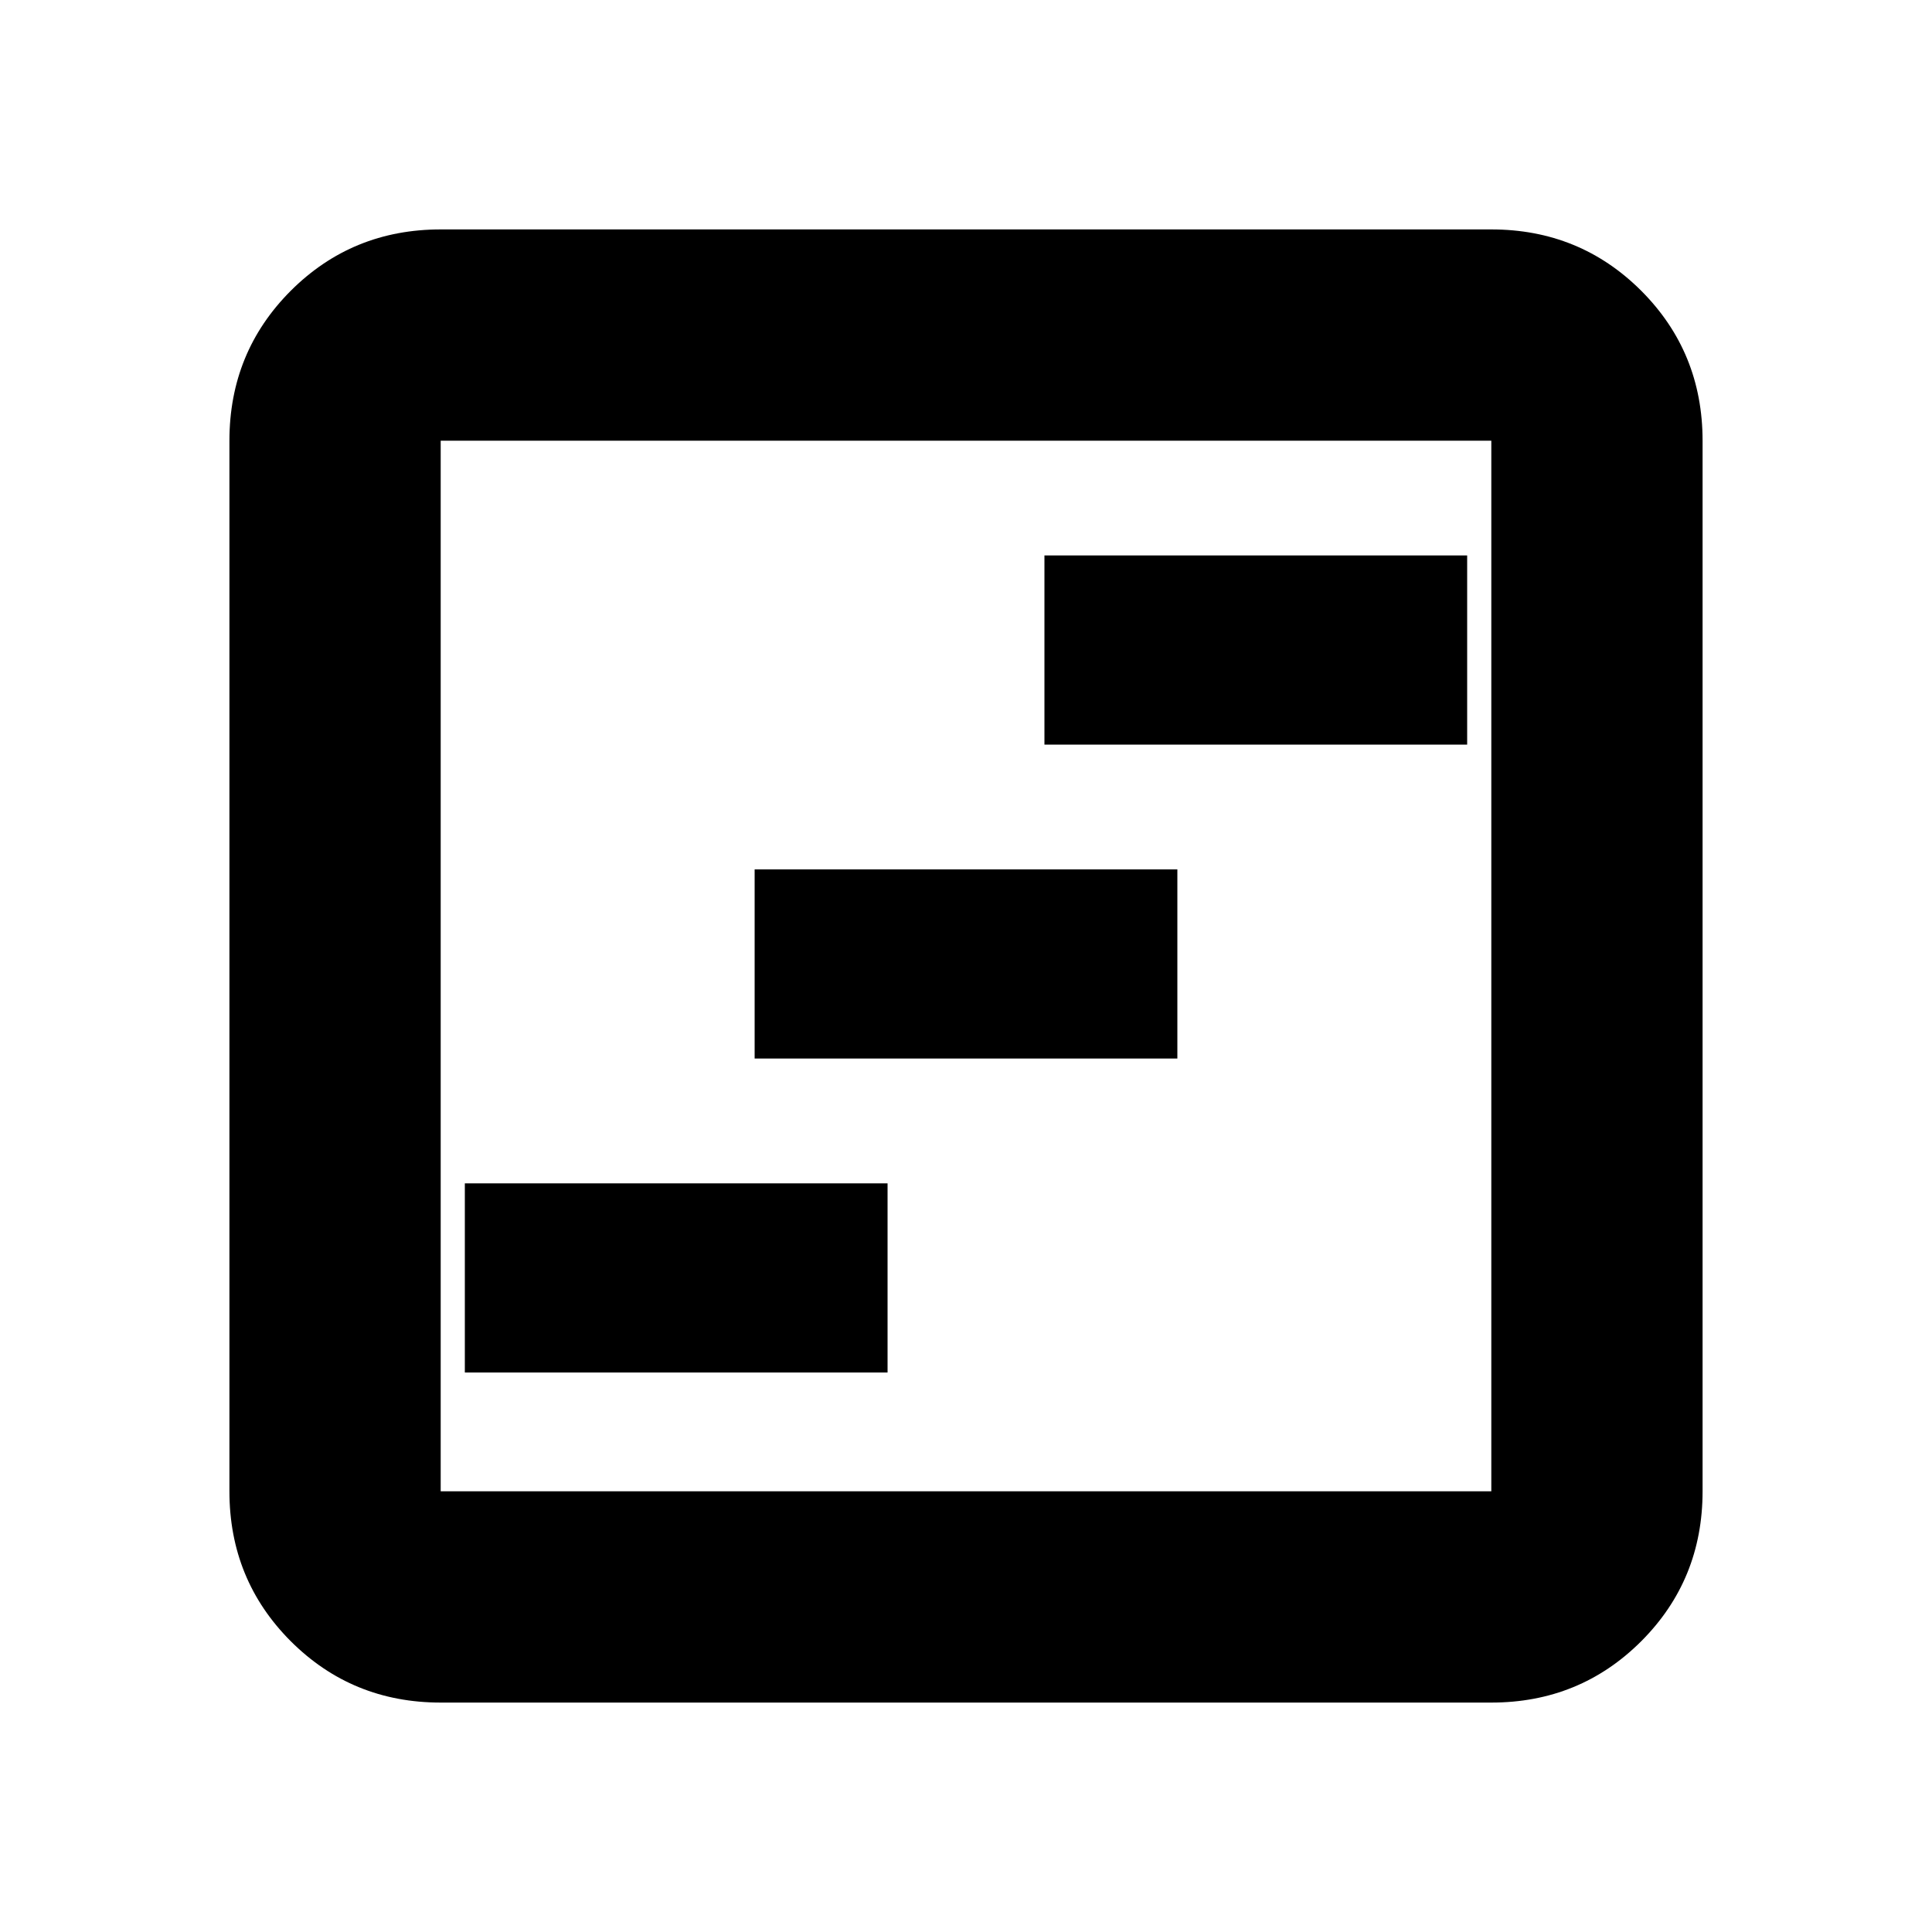 <svg xmlns="http://www.w3.org/2000/svg" height="20" width="20"><path d="M4.812 14.208h4.376V12.25H4.812Zm3-3.25h4.376V9H7.812Zm3-3.25h4.376V5.75h-4.376Zm-6.25 9.917q-.916 0-1.552-.635-.635-.636-.635-1.552V4.562q0-.916.635-1.552.636-.635 1.552-.635h10.876q.916 0 1.552.635.635.636.635 1.552v10.876q0 .916-.635 1.552-.636.635-1.552.635Zm0-2.187h10.876V4.562H4.562v10.876Zm0-10.876v10.876V4.562Z"/></svg>